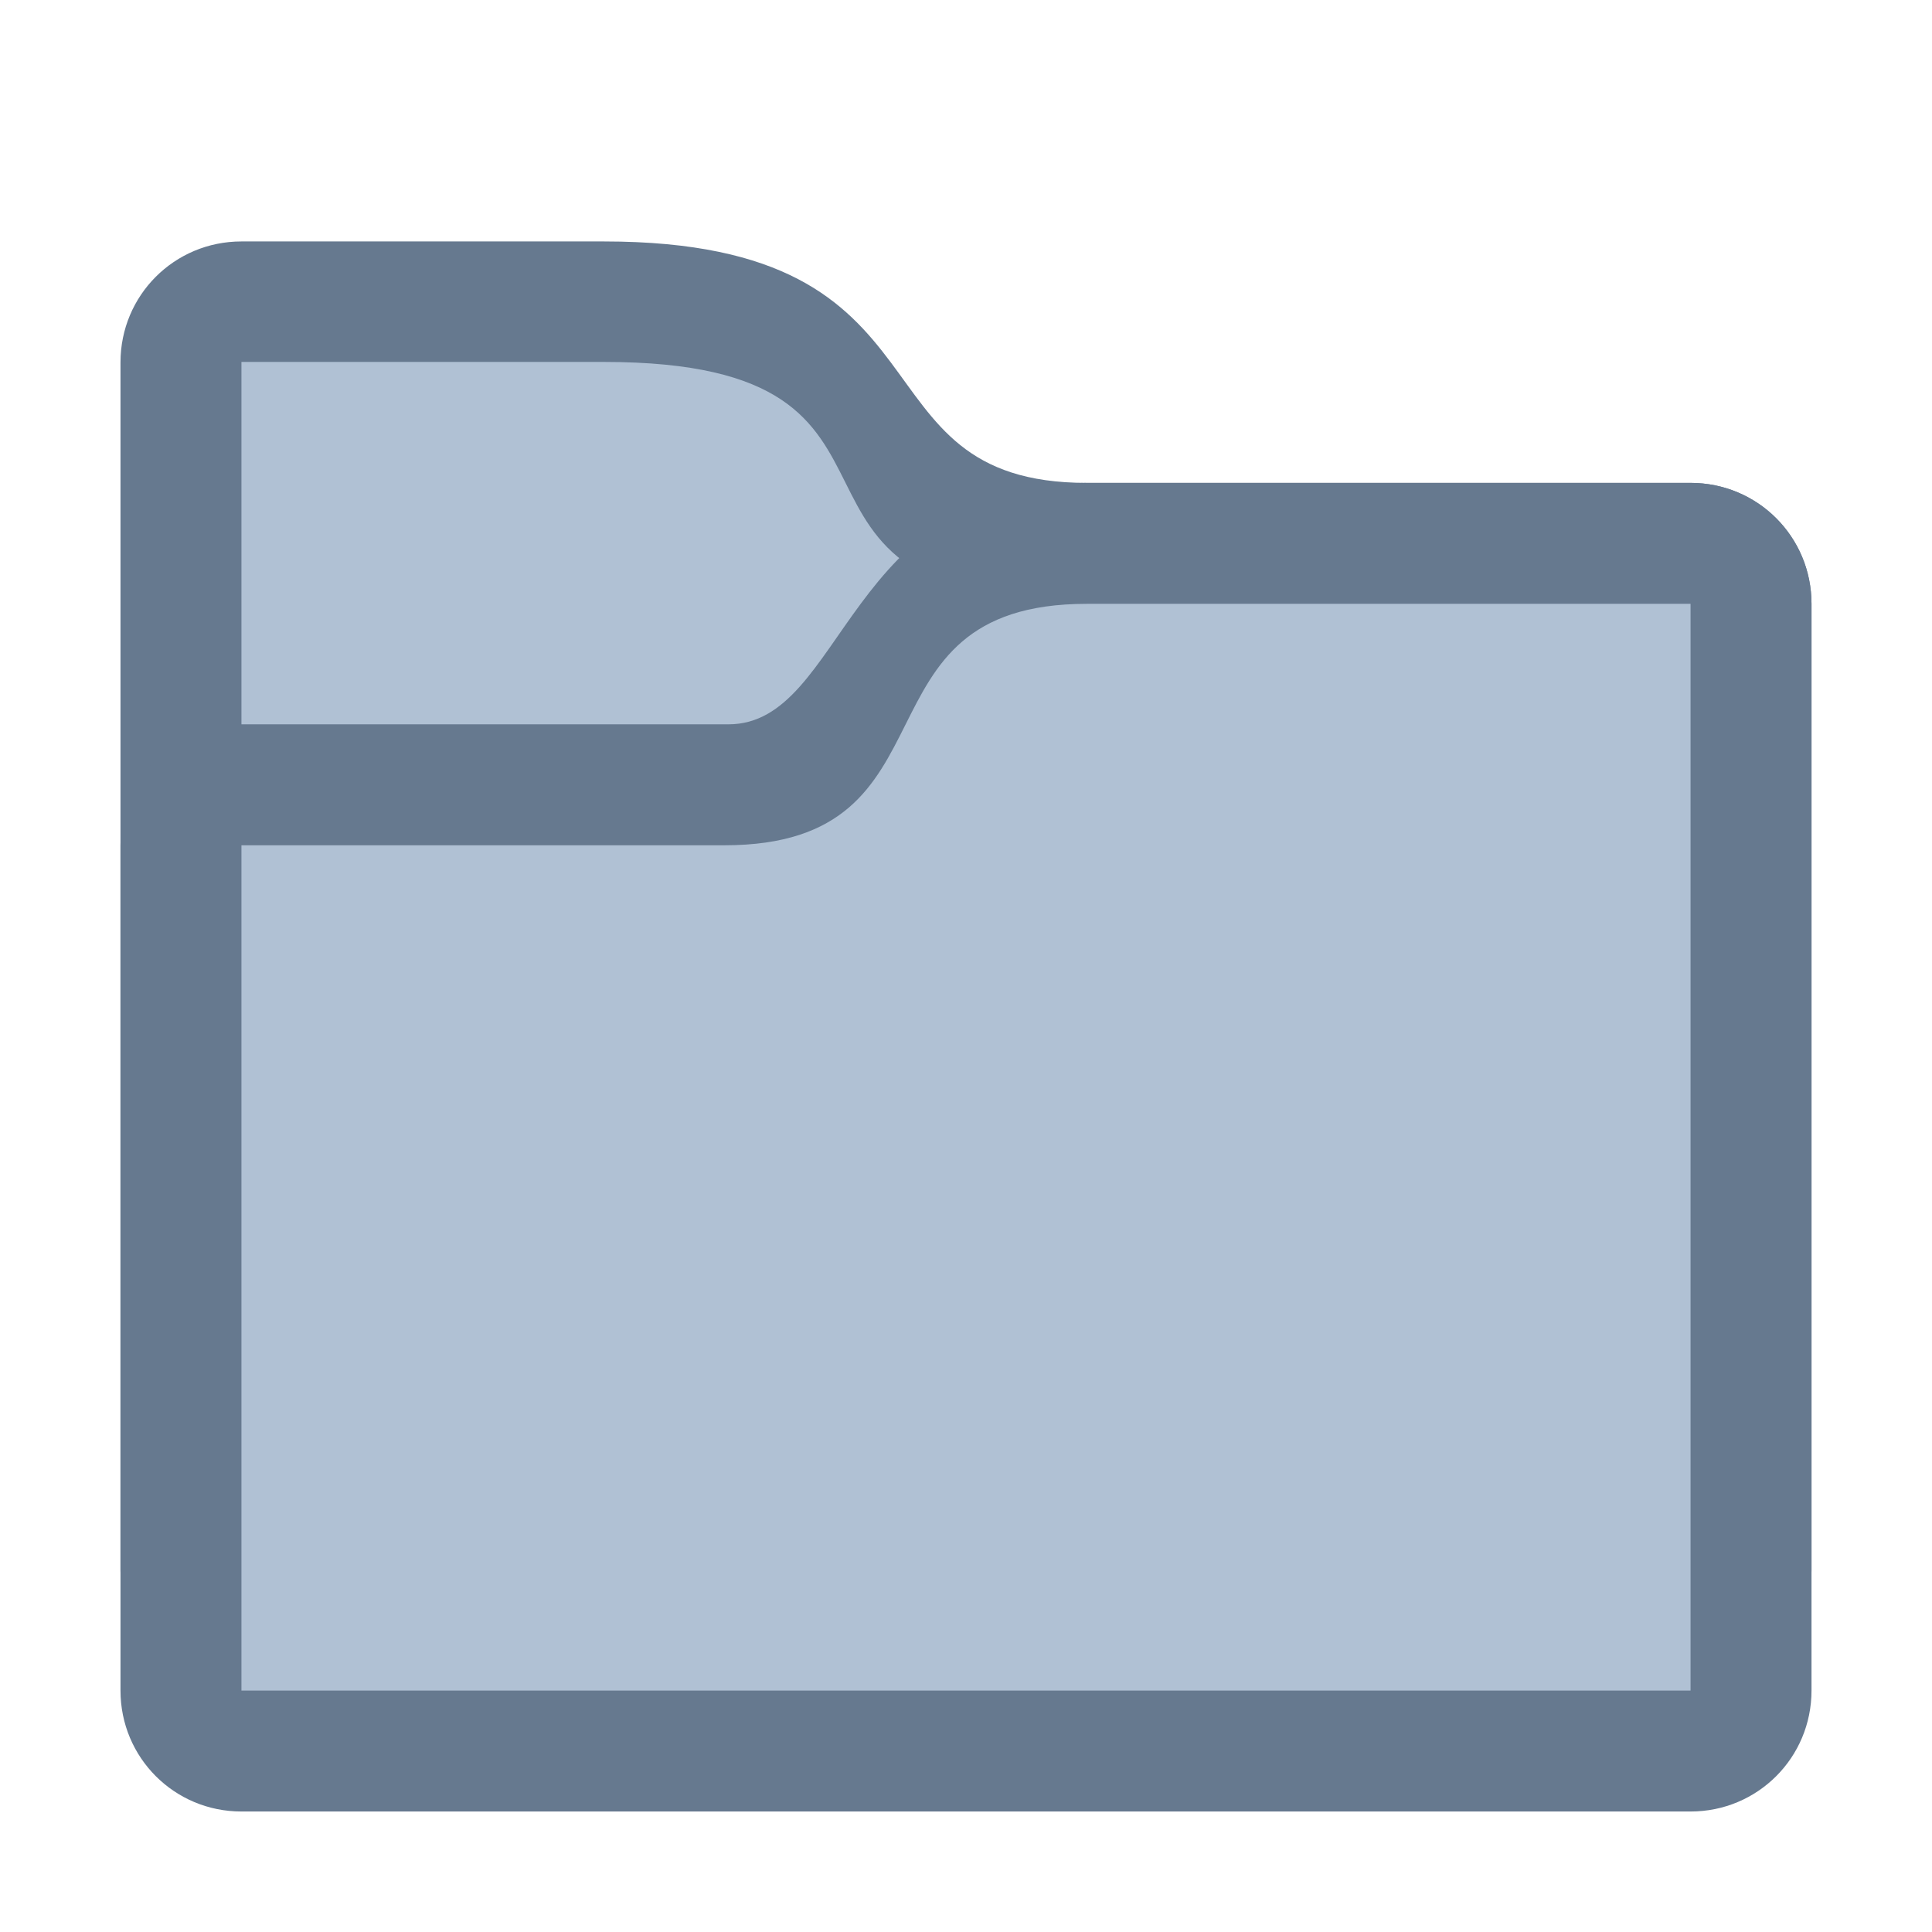 <?xml version="1.0" encoding="UTF-8" standalone="no"?>
<!-- Created with Inkscape (http://www.inkscape.org/) -->

<svg
   xmlns:dc="http://purl.org/dc/elements/1.1/"
   xmlns:cc="http://creativecommons.org/ns#"
   xmlns:rdf="http://www.w3.org/1999/02/22-rdf-syntax-ns#"
   xmlns:svg="http://www.w3.org/2000/svg"
   xmlns="http://www.w3.org/2000/svg"
   xmlns:sodipodi="http://sodipodi.sourceforge.net/DTD/sodipodi-0.dtd"
   xmlns:inkscape="http://www.inkscape.org/namespaces/inkscape"
   width="16"
   height="16"
   viewBox="0 0 4.233 4.233"
   version="1.1"
   id="svg8"
   inkscape:version="0.92.3 (2405546, 2018-03-11)"
   sodipodi:docname="folder-grey.svg">
  <defs
     id="defs2" />
  <sodipodi:namedview
     id="base"
     pagecolor="#ffffff"
     bordercolor="#666666"
     borderopacity="1.0"
     inkscape:pageopacity="0.0"
     inkscape:pageshadow="2"
     inkscape:zoom="31.678384"
     inkscape:cx="1.7582079"
     inkscape:cy="7.730104"
     inkscape:document-units="px"
     inkscape:current-layer="layer1"
     showgrid="true"
     units="px"
     inkscape:showpageshadow="false"
     inkscape:snap-bbox="true"
     inkscape:bbox-paths="true"
     inkscape:bbox-nodes="true"
     inkscape:snap-bbox-edge-midpoints="true"
     inkscape:snap-bbox-midpoints="true"
     inkscape:object-paths="true"
     inkscape:snap-intersection-paths="true"
     inkscape:window-width="1874"
     inkscape:window-height="1141"
     inkscape:window-x="46"
     inkscape:window-y="30"
     inkscape:window-maximized="1">
    <inkscape:grid
       type="xygrid"
       id="grid815" />
  </sodipodi:namedview>
  <g
     inkscape:label="Capa 1"
     inkscape:groupmode="layer"
     id="layer1"
     transform="translate(0,-292.767)">
    <g
       id="g5793"
       transform="translate(1.058,0.529)">
      <path
         style="opacity:1;fill:#66798f;fill-opacity:1;stroke:none;stroke-width:0.529;stroke-linecap:round;stroke-linejoin:round;stroke-miterlimit:4;stroke-dasharray:none;stroke-opacity:1;paint-order:fill markers stroke"
         d="m -0.529,292.767 h 0.794 c 0.794,0 0.529,0.529 1.058,0.529 h 1.323 c 0.147,0 0.265,0.118 0.265,0.265 v 2.117 c 0,0.147 -0.118,0.265 -0.265,0.265 h -3.175 c -0.147,0 -0.265,-0.118 -0.265,-0.265 v -2.646 c 0,-0.147 0.118,-0.265 0.265,-0.265 z"
         id="rect836"
         inkscape:connector-curvature="0"
         sodipodi:nodetypes="sccssssssss" />
      <path
         style="opacity:1;fill:#b0c1d4;fill-opacity:1;stroke:none;stroke-width:0.529;stroke-linecap:round;stroke-linejoin:round;stroke-miterlimit:4;stroke-dasharray:none;stroke-opacity:1;paint-order:fill markers stroke"
         d="m -0.529,293.031 h 0.794 c 0.794,0 0.265,0.529 1.058,0.529 h 1.323 v 2.117 h -3.175 z"
         id="rect839"
         inkscape:connector-curvature="0"
         sodipodi:nodetypes="ccccccc" />
      <path
         style="opacity:1;fill:#66798f;fill-opacity:1;stroke:none;stroke-width:0.529;stroke-linecap:round;stroke-linejoin:round;stroke-miterlimit:4;stroke-dasharray:none;stroke-opacity:1;paint-order:fill markers stroke"
         d="m -0.529,293.825 h 1.067 c 0.256,0 0.256,-0.529 0.785,-0.529 h 1.323 c 0.147,0 0.265,0.118 0.265,0.265 v 2.381 c 0,0.147 -0.118,0.265 -0.265,0.265 h -3.175 c -0.147,0 -0.265,-0.118 -0.265,-0.265 v -1.852 c 0,-0.147 0.118,-0.265 0.265,-0.265 z"
         id="rect836-6"
         inkscape:connector-curvature="0"
         sodipodi:nodetypes="sccssssssss" />
      <path
         style="opacity:1;fill:#b0c1d4;fill-opacity:1;stroke:none;stroke-width:0.529;stroke-linecap:round;stroke-linejoin:round;stroke-miterlimit:4;stroke-dasharray:none;stroke-opacity:1;paint-order:fill markers stroke"
         d="m -0.529,294.09 h 1.058 c 0.529,0 0.265,-0.529 0.794,-0.529 h 1.323 v 2.381 h -3.175 z"
         id="rect839-2"
         inkscape:connector-curvature="0"
         sodipodi:nodetypes="ccccccc" />
    </g>
  </g>
</svg>
